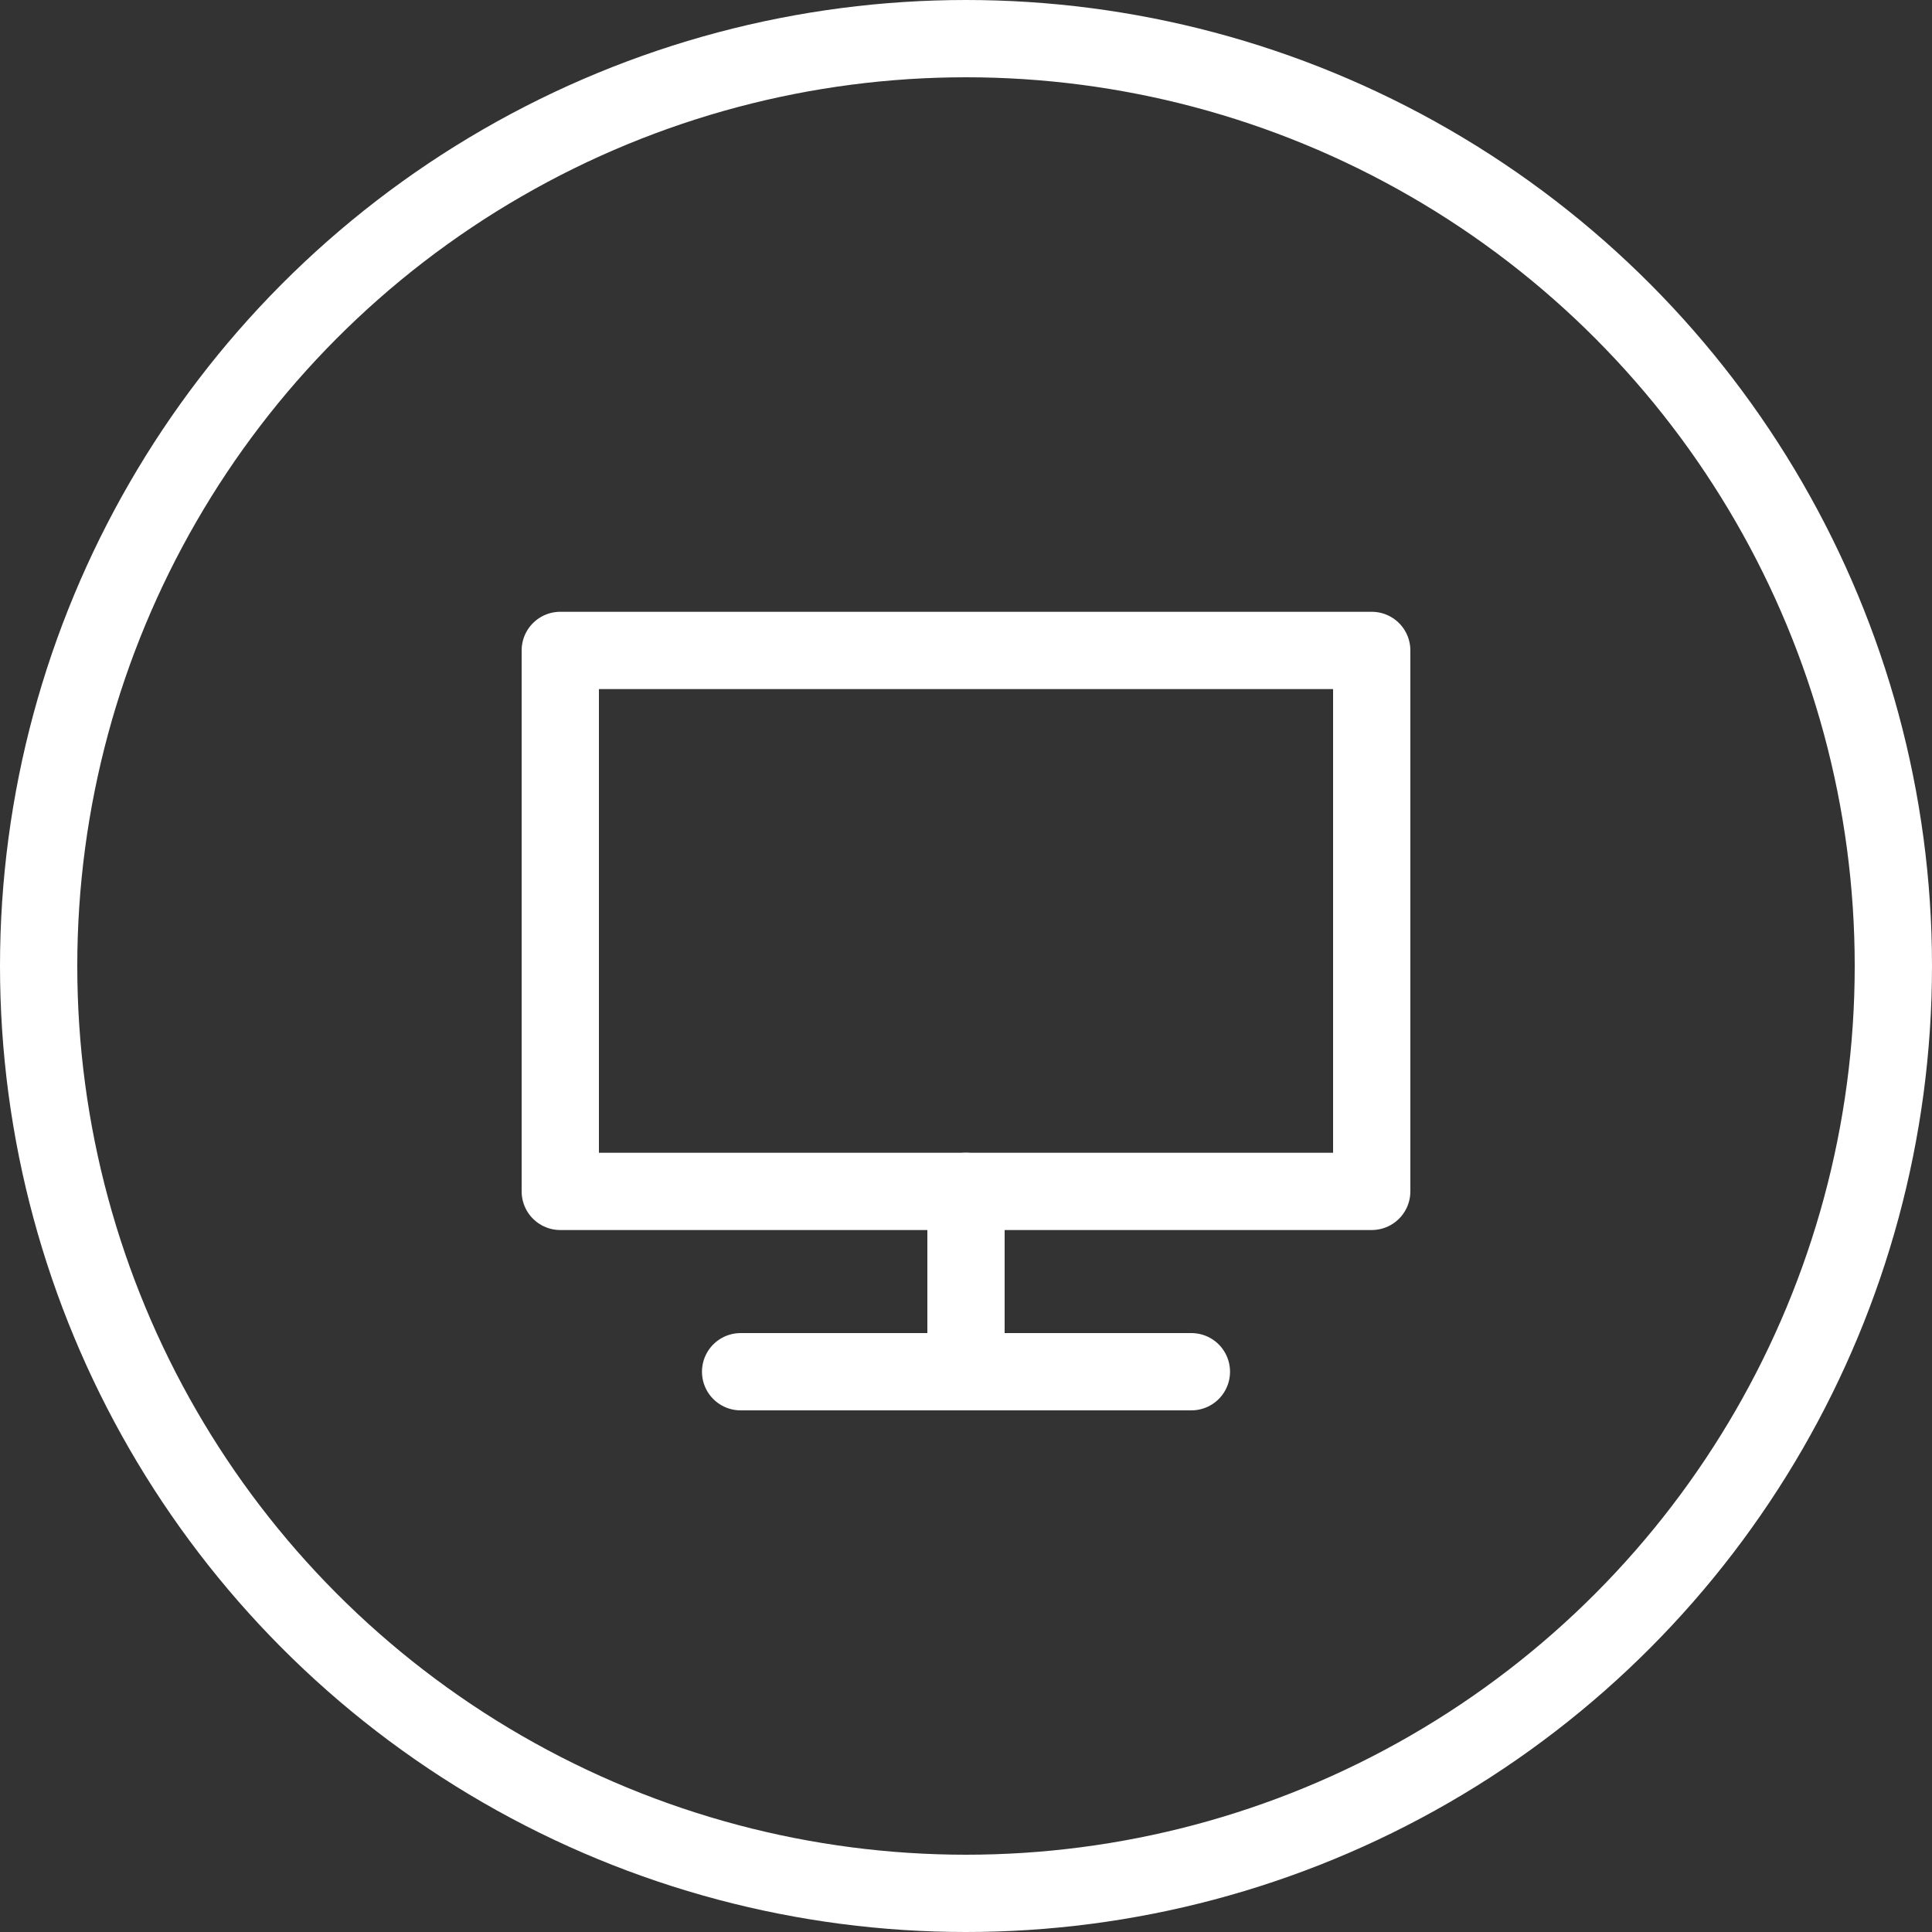 <svg width="50" height="50" viewBox="0 0 50 50" fill="none" xmlns="http://www.w3.org/2000/svg">
<rect x="0" y="0" width="50" height="50" fill="#333333" stroke="none"/>
<circle cx="25" cy="25" r="24" stroke="white" stroke-width="2"/>
<path d="M30.833 35.5H25H19.167" stroke="white" stroke-width="2" stroke-linecap="round" stroke-linejoin="round"/>
<path d="M25 35.5V30.833" stroke="white" stroke-width="2" stroke-linecap="round" stroke-linejoin="round"/>
<path d="M25 30.833H14.5V16.833H35.5V30.833H25Z" stroke="white" stroke-width="2" stroke-linecap="round" stroke-linejoin="round"/>
</svg>
